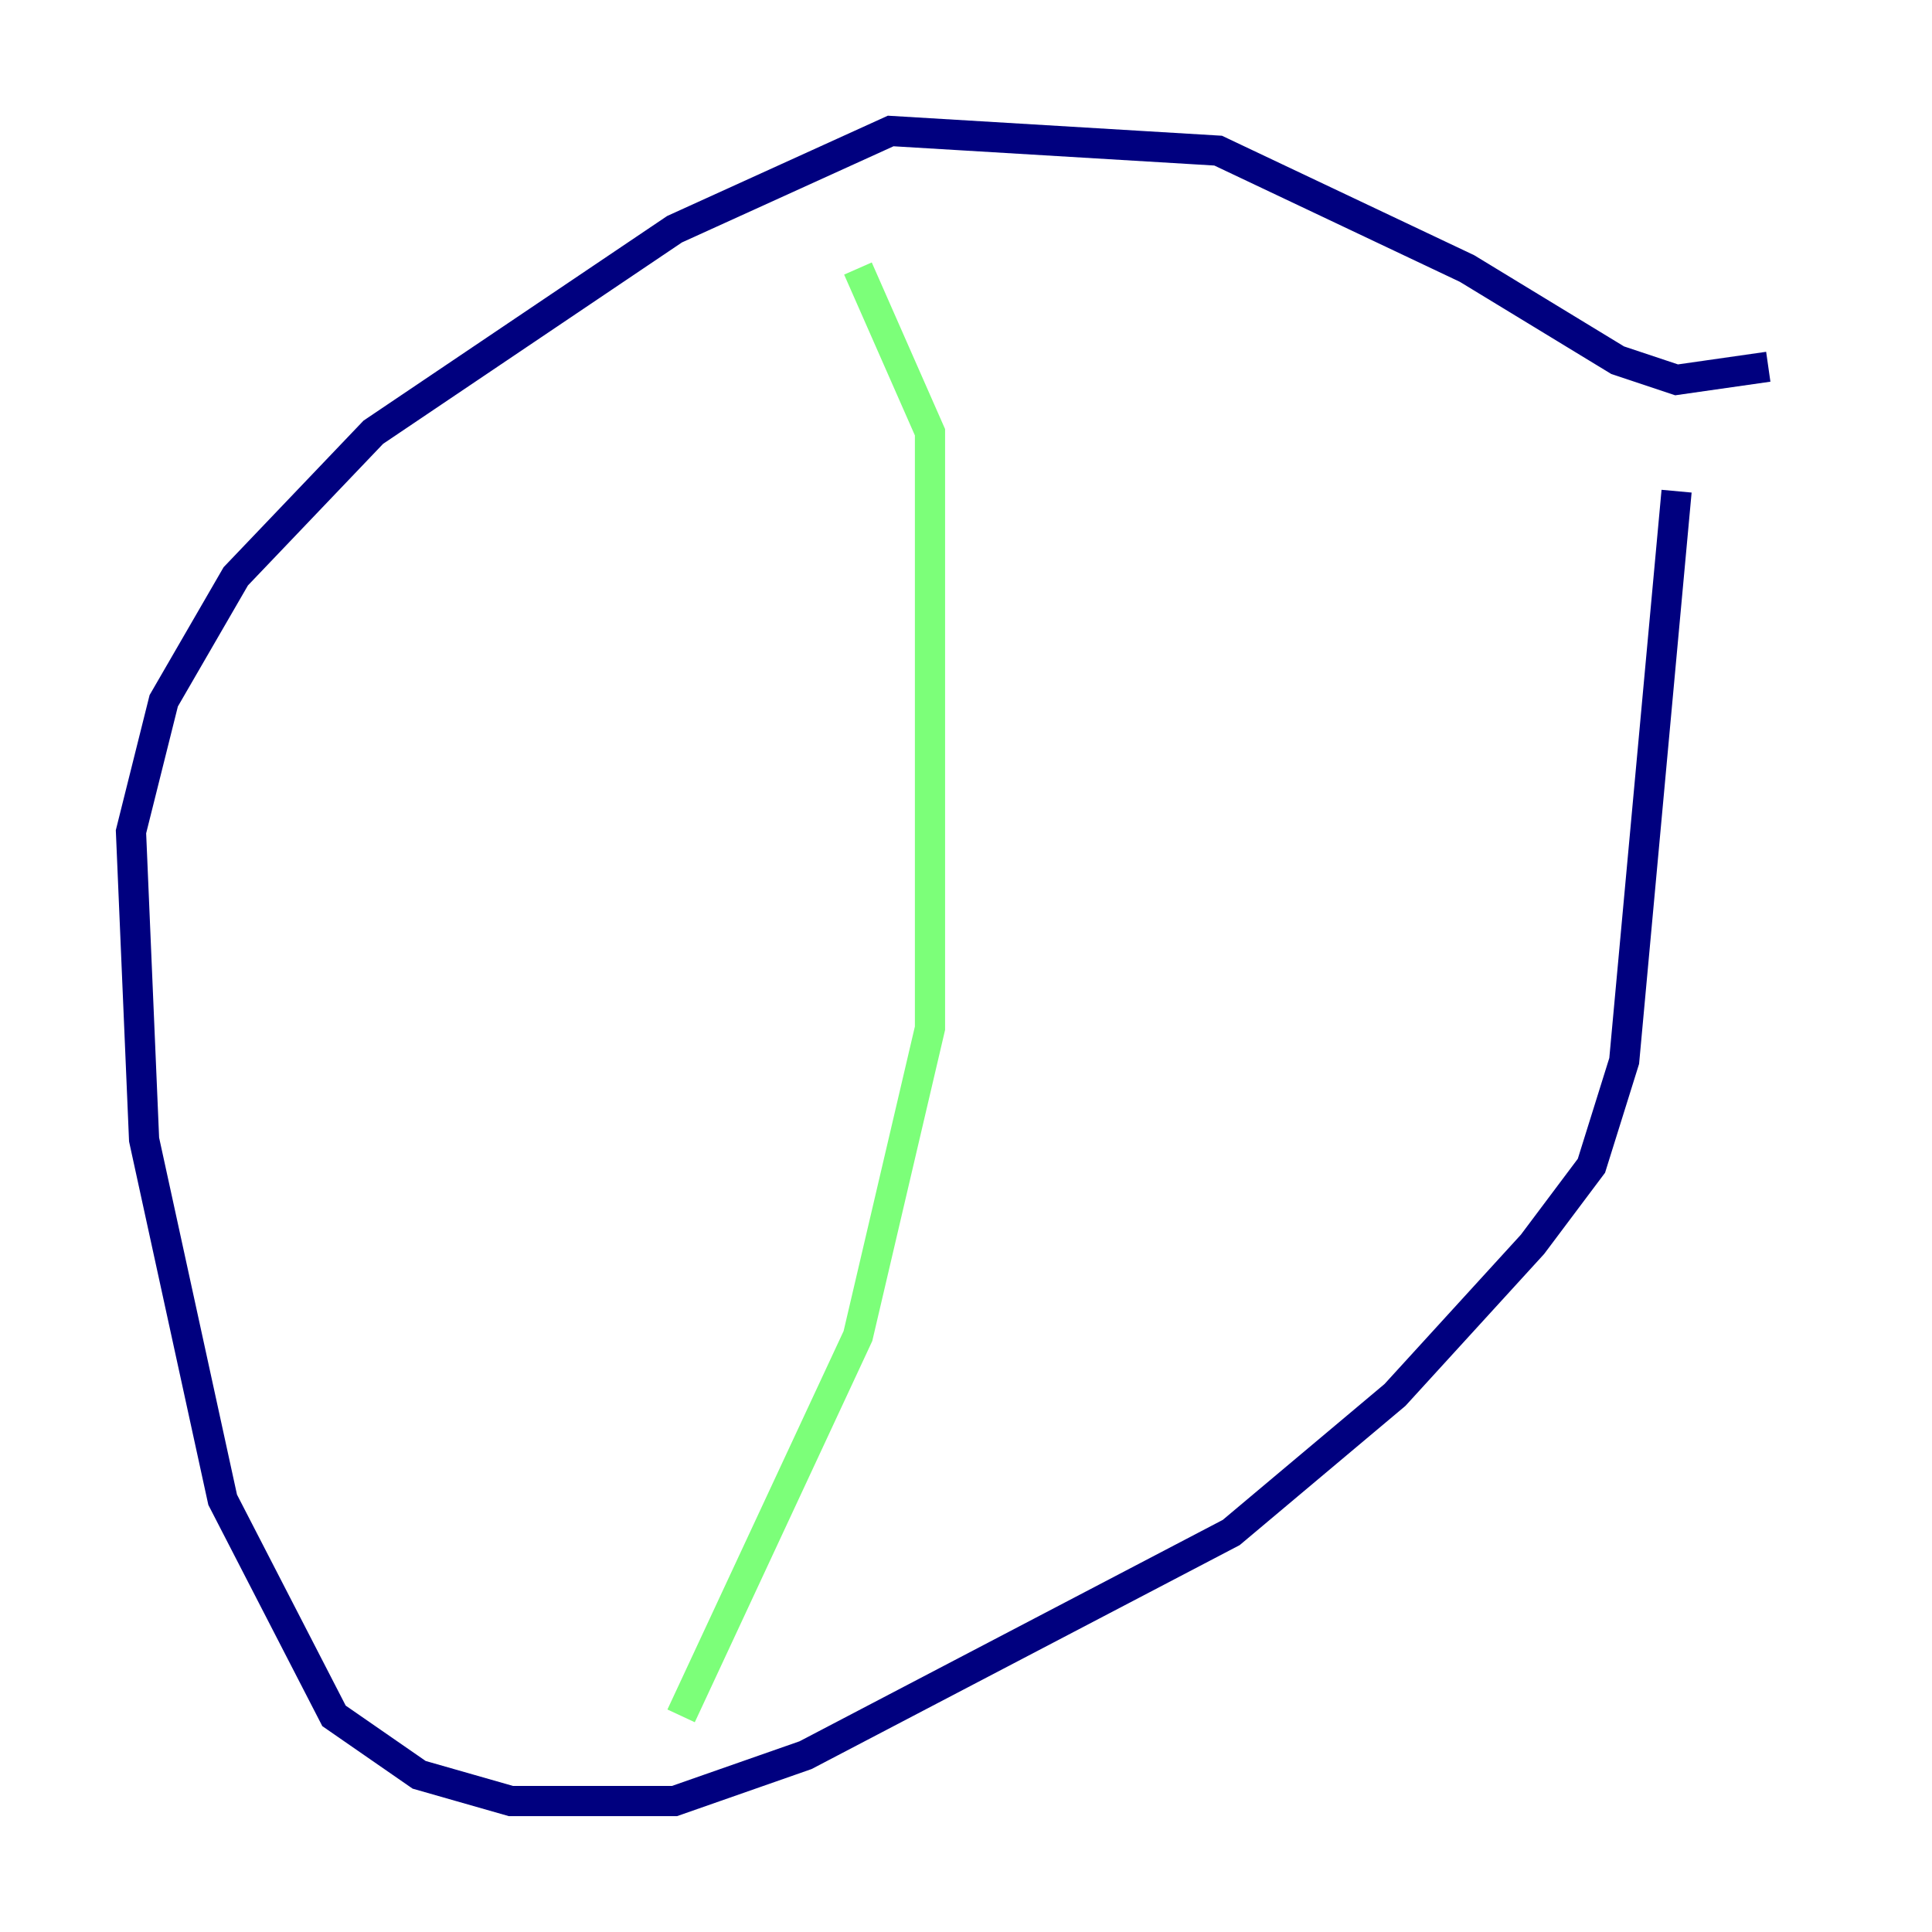 <?xml version="1.0" encoding="utf-8" ?>
<svg baseProfile="tiny" height="128" version="1.2" viewBox="0,0,128,128" width="128" xmlns="http://www.w3.org/2000/svg" xmlns:ev="http://www.w3.org/2001/xml-events" xmlns:xlink="http://www.w3.org/1999/xlink"><defs /><polyline fill="none" points="117.153,24.298 111.078,25.166 107.173,23.864 97.193,17.79 80.705,9.98 59.01,8.678 44.691,15.186 24.732,28.637 15.62,38.183 10.848,46.427 8.678,55.105 9.546,75.498 14.752,99.363 22.129,113.681 27.77,117.586 33.844,119.322 44.691,119.322 53.37,116.285 81.573,101.532 92.42,92.42 101.532,82.441 105.437,77.234 107.607,70.291 111.078,32.542" stroke="#00007f" stroke-width="2" /><polyline fill="none" points="56.841,17.79 61.614,28.637 61.614,68.122 56.841,88.515 45.125,113.681" stroke="#7cff79" stroke-width="2" /><polyline fill="none" points="54.671,22.563 54.671,22.563" stroke="#7f0000" stroke-width="2" /></svg>